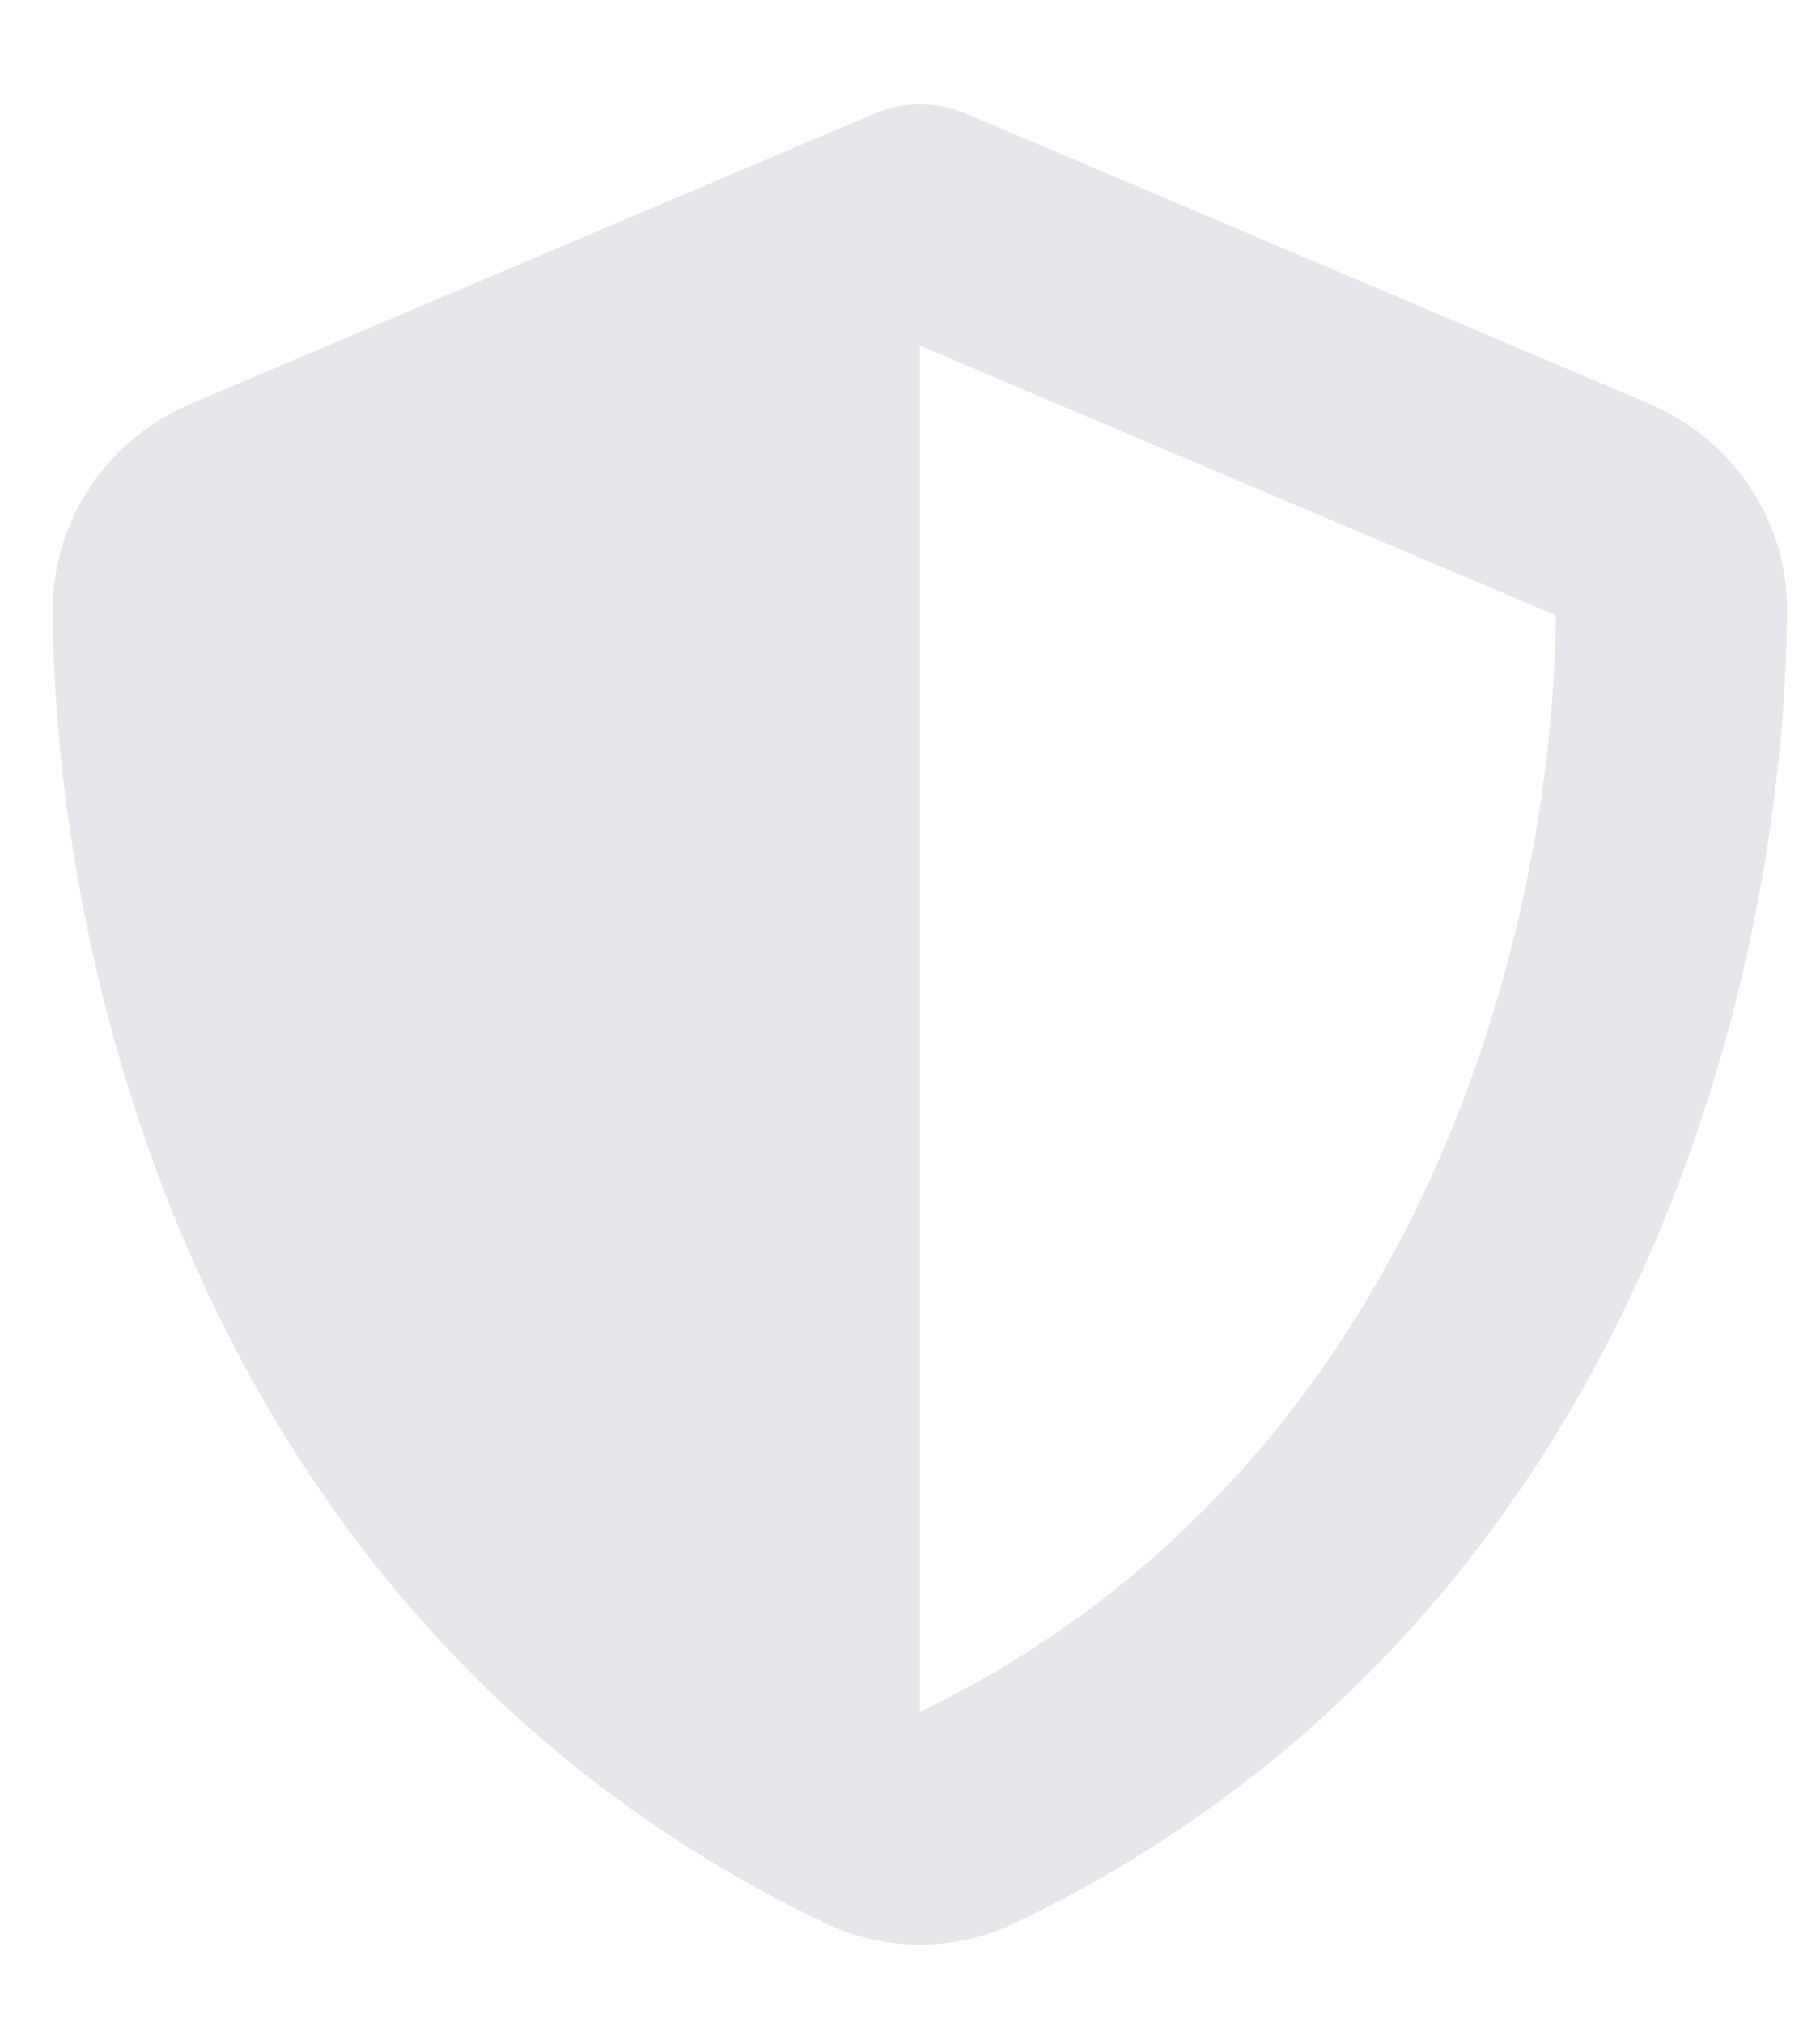 <svg width="9" height="10" viewBox="0 0 9 10" fill="none" xmlns="http://www.w3.org/2000/svg">
<path d="M4.549 0.516C4.632 0.516 4.714 0.533 4.789 0.567L8.153 1.995C8.546 2.161 8.839 2.549 8.837 3.017C8.828 4.789 8.099 8.032 5.021 9.506C4.723 9.649 4.376 9.649 4.078 9.506C0.999 8.032 0.27 4.789 0.261 3.017C0.26 2.549 0.553 2.161 0.946 1.995L4.312 0.567C4.385 0.533 4.467 0.516 4.549 0.516ZM4.549 1.709V8.463C7.015 7.269 7.678 4.627 7.694 3.042L4.549 1.709Z" fill="#E5E7EB"/>
</svg>
